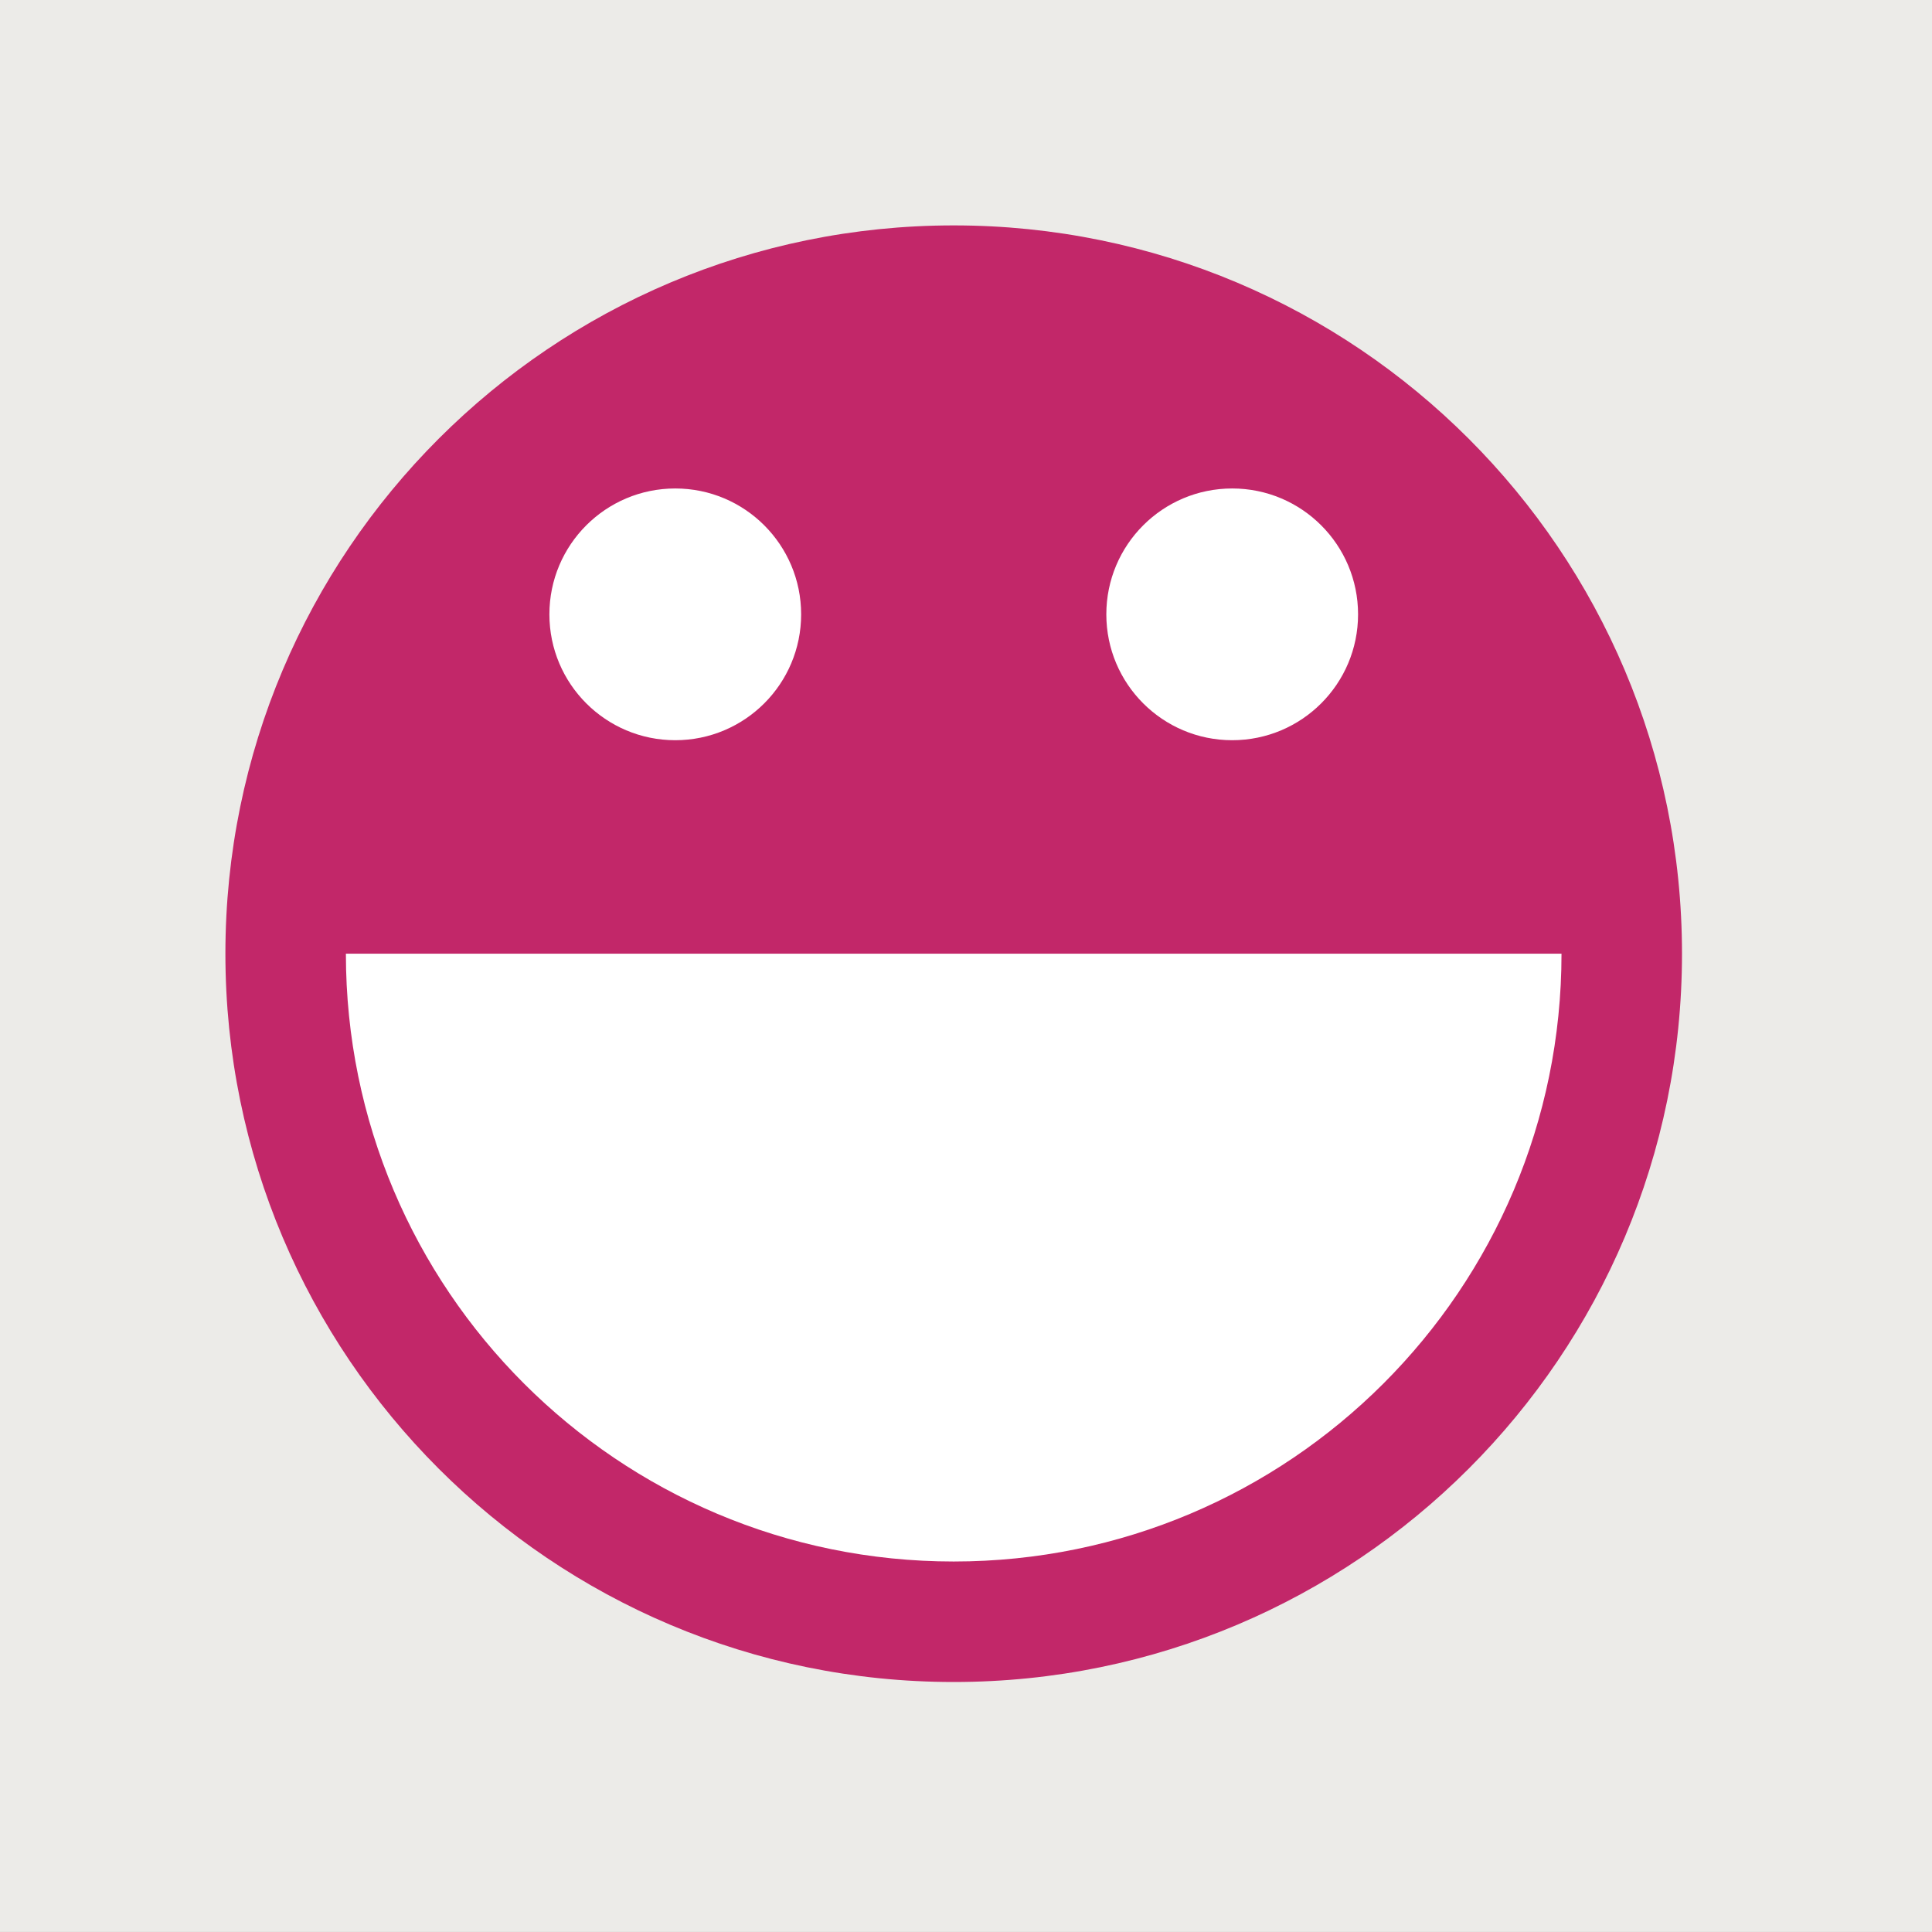 <svg width="60" height="60" viewBox="0 0 60 60" fill="none" xmlns="http://www.w3.org/2000/svg">
<rect x="0" y="0" width="60" height="60" fill="#333333" stroke="none"/>
<g clip-path="url(#clip0)">
<path d="M60 0H0V60H60V0Z" fill="#ECEBE8"/>
<path d="M29.618 52.236C42.11 52.236 52.236 42.11 52.236 29.618C52.236 17.126 42.11 7 29.618 7C17.126 7 7 17.126 7 29.618C7 42.11 17.126 52.236 29.618 52.236Z" fill="#C22769"/>
<path d="M20.971 22.988C23.13 22.988 24.88 21.238 24.88 19.079C24.88 16.92 23.13 15.17 20.971 15.17C18.812 15.17 17.062 16.92 17.062 19.079C17.062 21.238 18.812 22.988 20.971 22.988Z" fill="white"/>
<path d="M38.267 22.988C40.426 22.988 42.176 21.238 42.176 19.079C42.176 16.92 40.426 15.17 38.267 15.17C36.108 15.17 34.358 16.92 34.358 19.079C34.358 21.238 36.108 22.988 38.267 22.988Z" fill="white"/>
<path d="M10.742 29.618C10.742 40.043 19.193 48.494 29.618 48.494C40.043 48.494 48.494 40.043 48.494 29.618H10.742Z" fill="white"/>
</g>
<defs>
<clipPath id="clip0">
<rect width="60" height="59.999" fill="white"/>
</clipPath>
</defs>
</svg>
